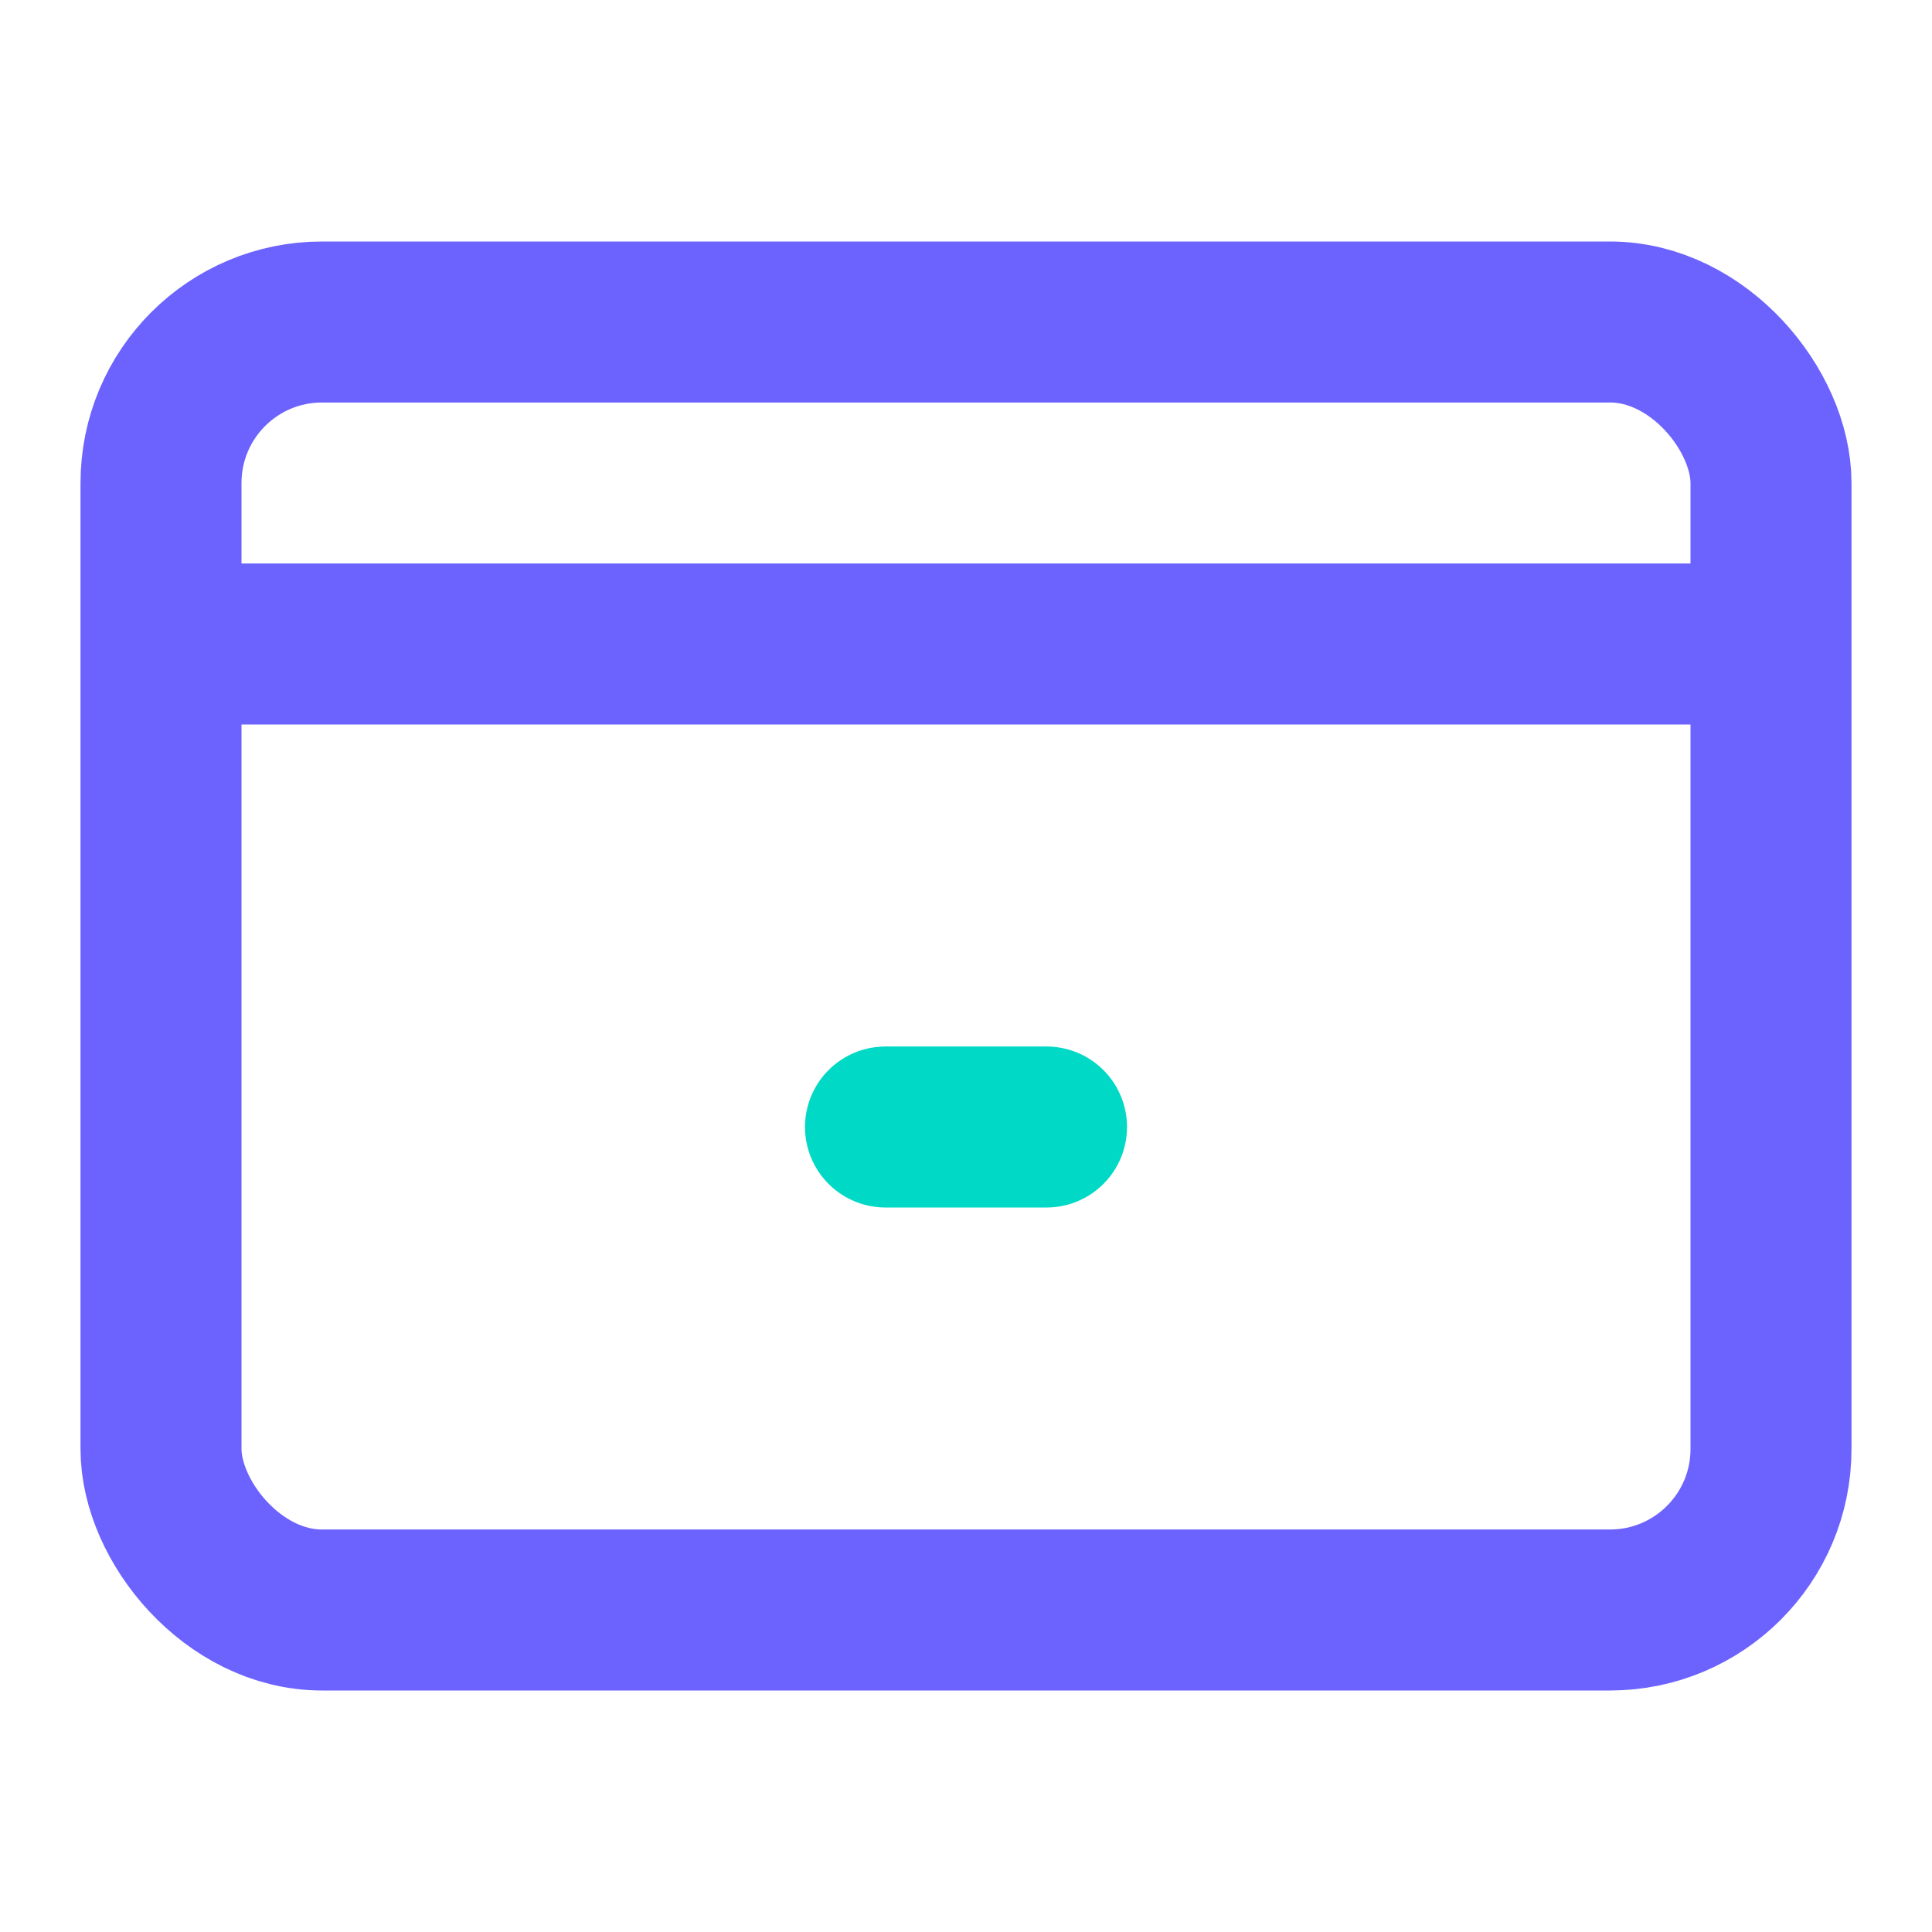 <svg xmlns="http://www.w3.org/2000/svg" width="24" height="24" viewBox="0 0 24 24" fill="none">
  <rect x="2" y="4" width="20" height="16" rx="2" stroke="#6c63ff" stroke-width="2" fill="none" />
  <path d="M2,8 L22,8" stroke="#6c63ff" stroke-width="2" />
  <path d="M11,14 L13,14" stroke="#00d9c5" stroke-width="2" stroke-linecap="round" />
</svg> 